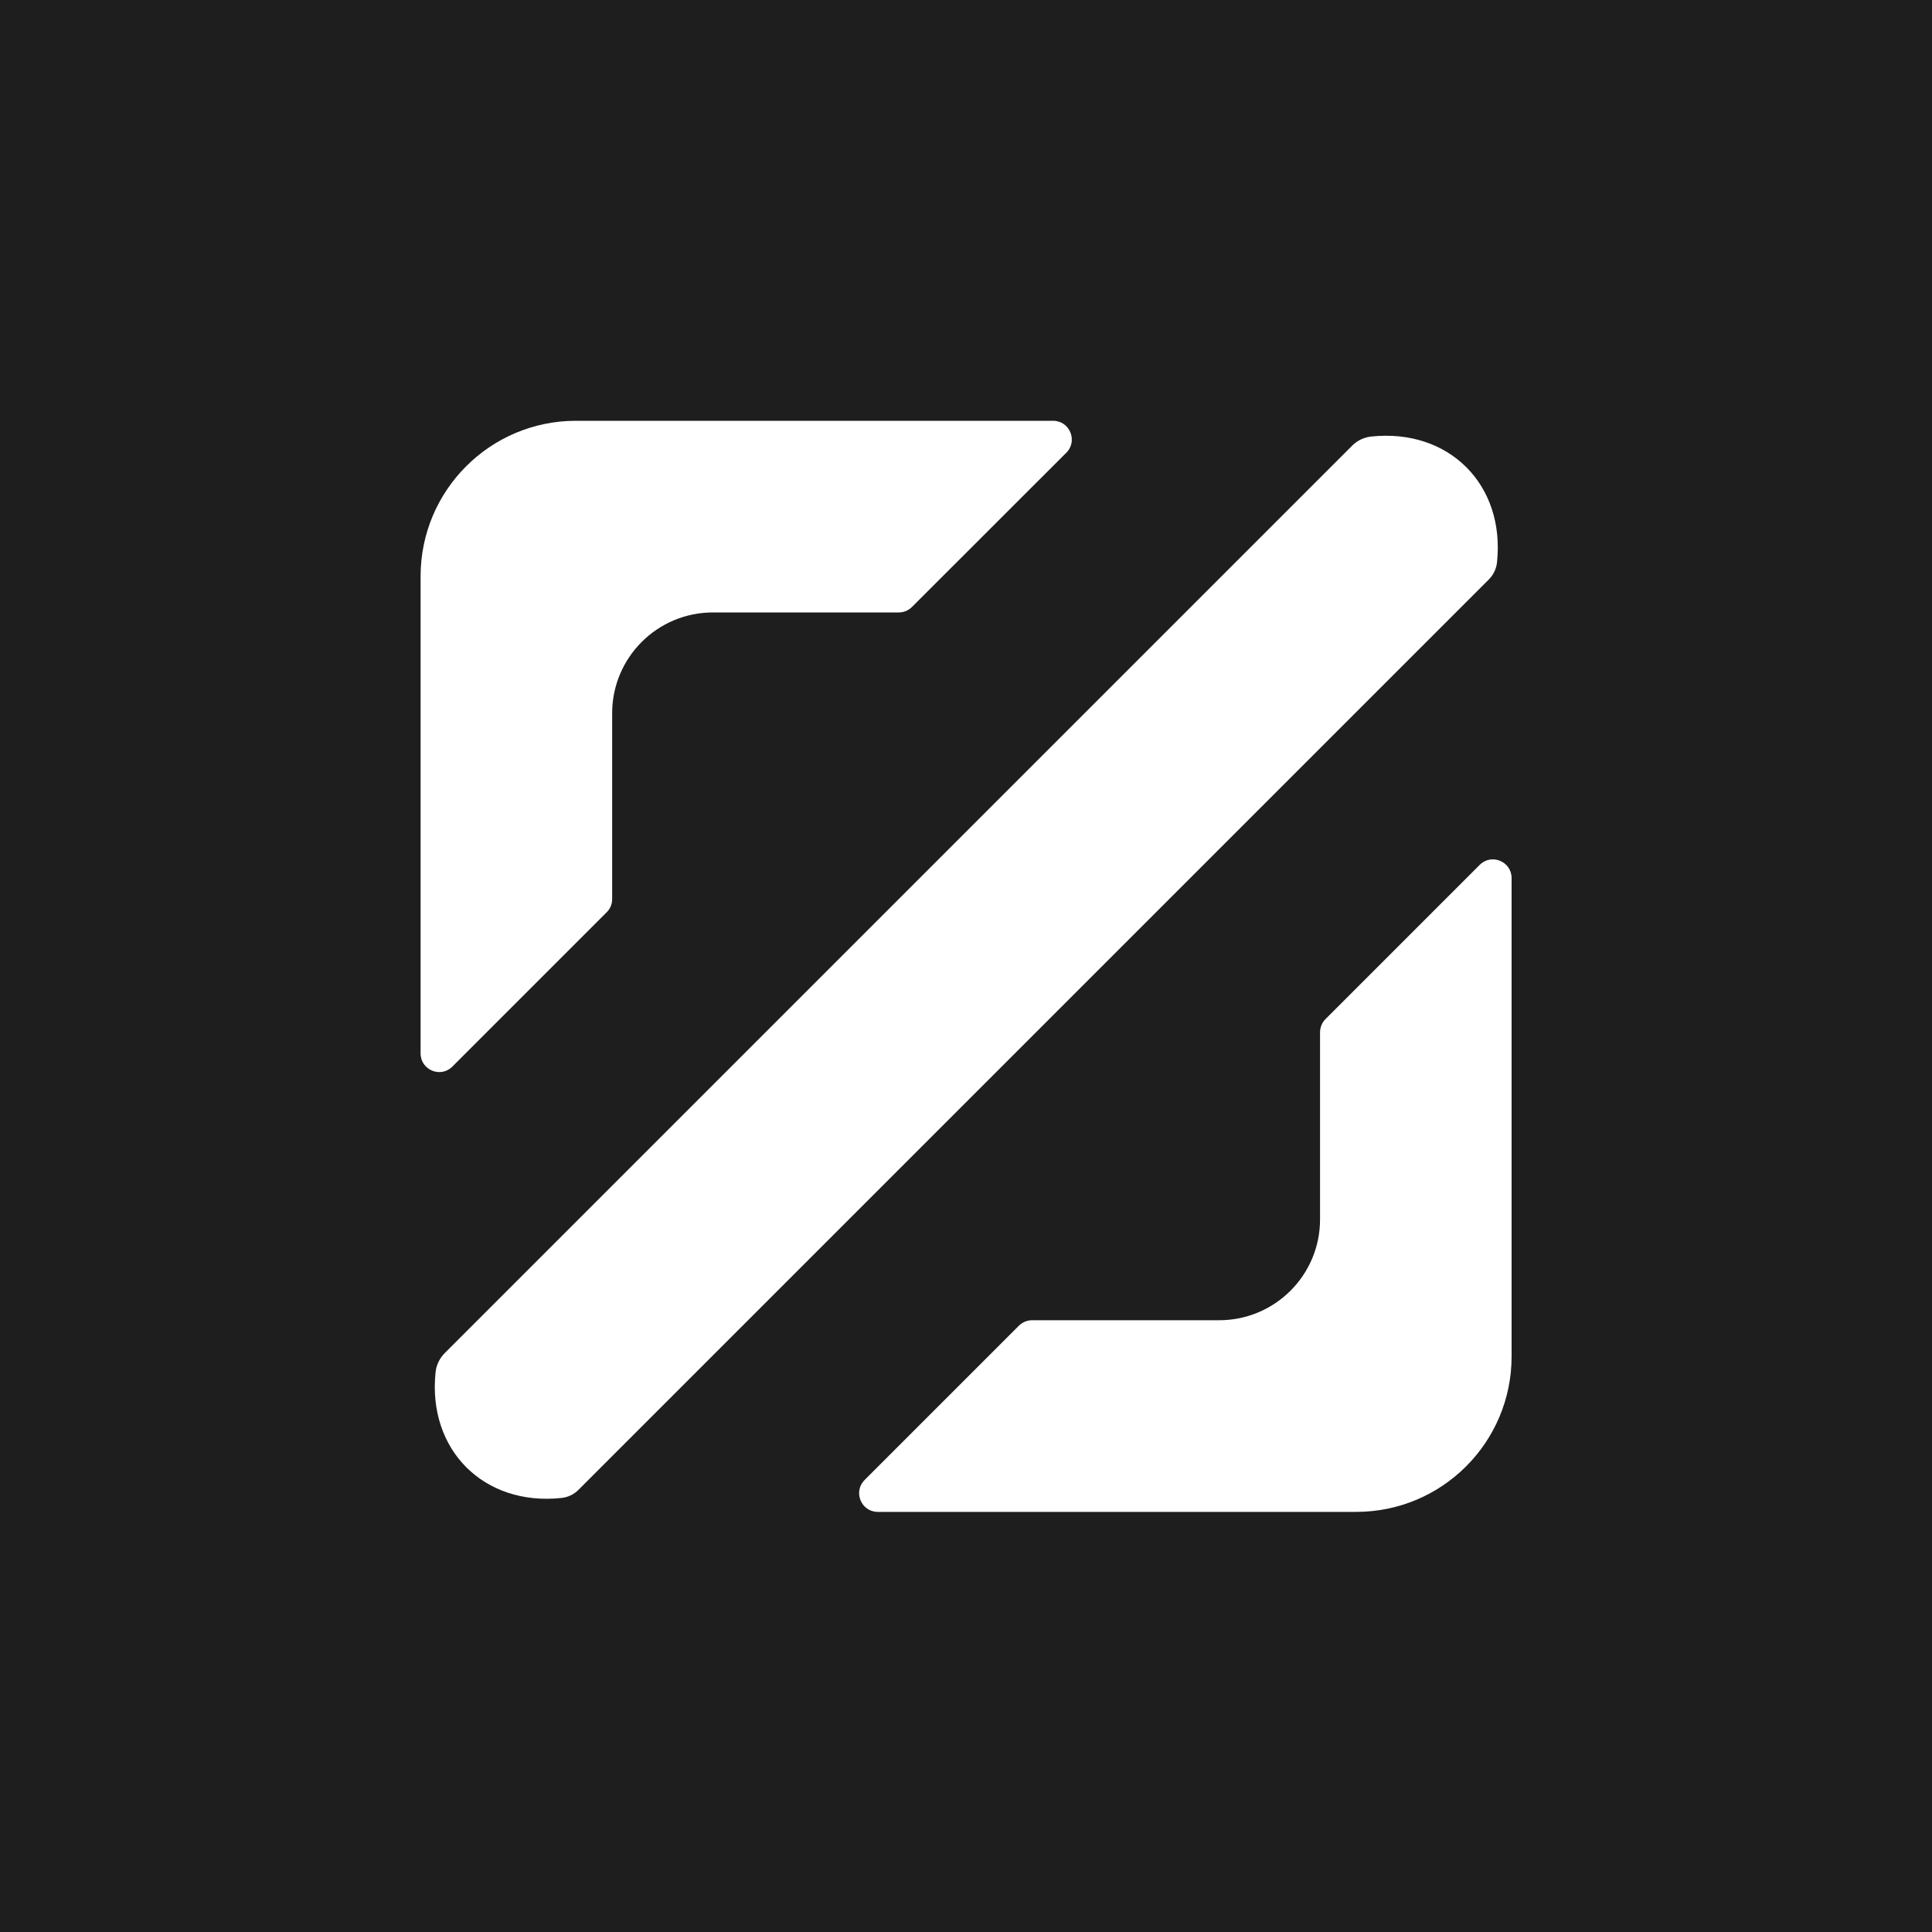 <svg xmlns="http://www.w3.org/2000/svg" viewBox="0 0 20 20" id="svg10271295863"><rect x="0" y="0" width="20" height="20" fill="#808080" stroke="none"/><path d="M 5 20 C 2.239 20 0 20 0 20 L 0 0 C 0 0 2.239 0 5 0 L 15 0 C 17.761 0 20 0 20 0 L 20 20 C 20 20 17.761 20 15 20 Z" fill="rgb(30, 30, 30)"/><path d="M 14.039 15.651 L 9.087 15.651 C 8.915 15.651 8.829 15.443 8.95 15.321 L 10.547 13.724 C 10.584 13.688 10.633 13.667 10.684 13.667 L 12.621 13.667 C 13.197 13.667 13.665 13.2 13.665 12.624 L 13.665 10.687 C 13.665 10.636 13.685 10.586 13.721 10.55 L 15.318 8.953 C 15.44 8.831 15.648 8.918 15.648 9.09 L 15.648 14.042 C 15.648 14.931 14.928 15.651 14.039 15.651 Z M 6.337 9.308 C 6.337 9.359 6.317 9.408 6.28 9.444 L 4.683 11.041 C 4.562 11.163 4.354 11.077 4.354 10.905 L 4.354 5.965 C 4.354 5.077 5.074 4.356 5.962 4.356 L 10.902 4.356 C 11.074 4.356 11.16 4.565 11.039 4.686 L 9.441 6.283 C 9.405 6.319 9.356 6.34 9.305 6.34 L 7.381 6.34 C 6.804 6.34 6.337 6.807 6.337 7.384 Z" fill="rgb(255, 255, 255)"/><path d="M 15.412 5.999 C 15.46 5.951 15.49 5.888 15.497 5.821 L 15.497 5.821 C 15.582 5.017 14.999 4.434 14.195 4.519 L 14.195 4.519 C 14.12 4.527 14.051 4.56 13.998 4.613 L 4.604 14.007 C 4.551 14.06 4.517 14.13 4.509 14.205 L 4.509 14.205 C 4.425 15.009 5.008 15.592 5.811 15.507 L 5.811 15.507 C 5.879 15.5 5.942 15.47 5.989 15.422 Z" fill="rgb(255, 255, 255)"/></svg>